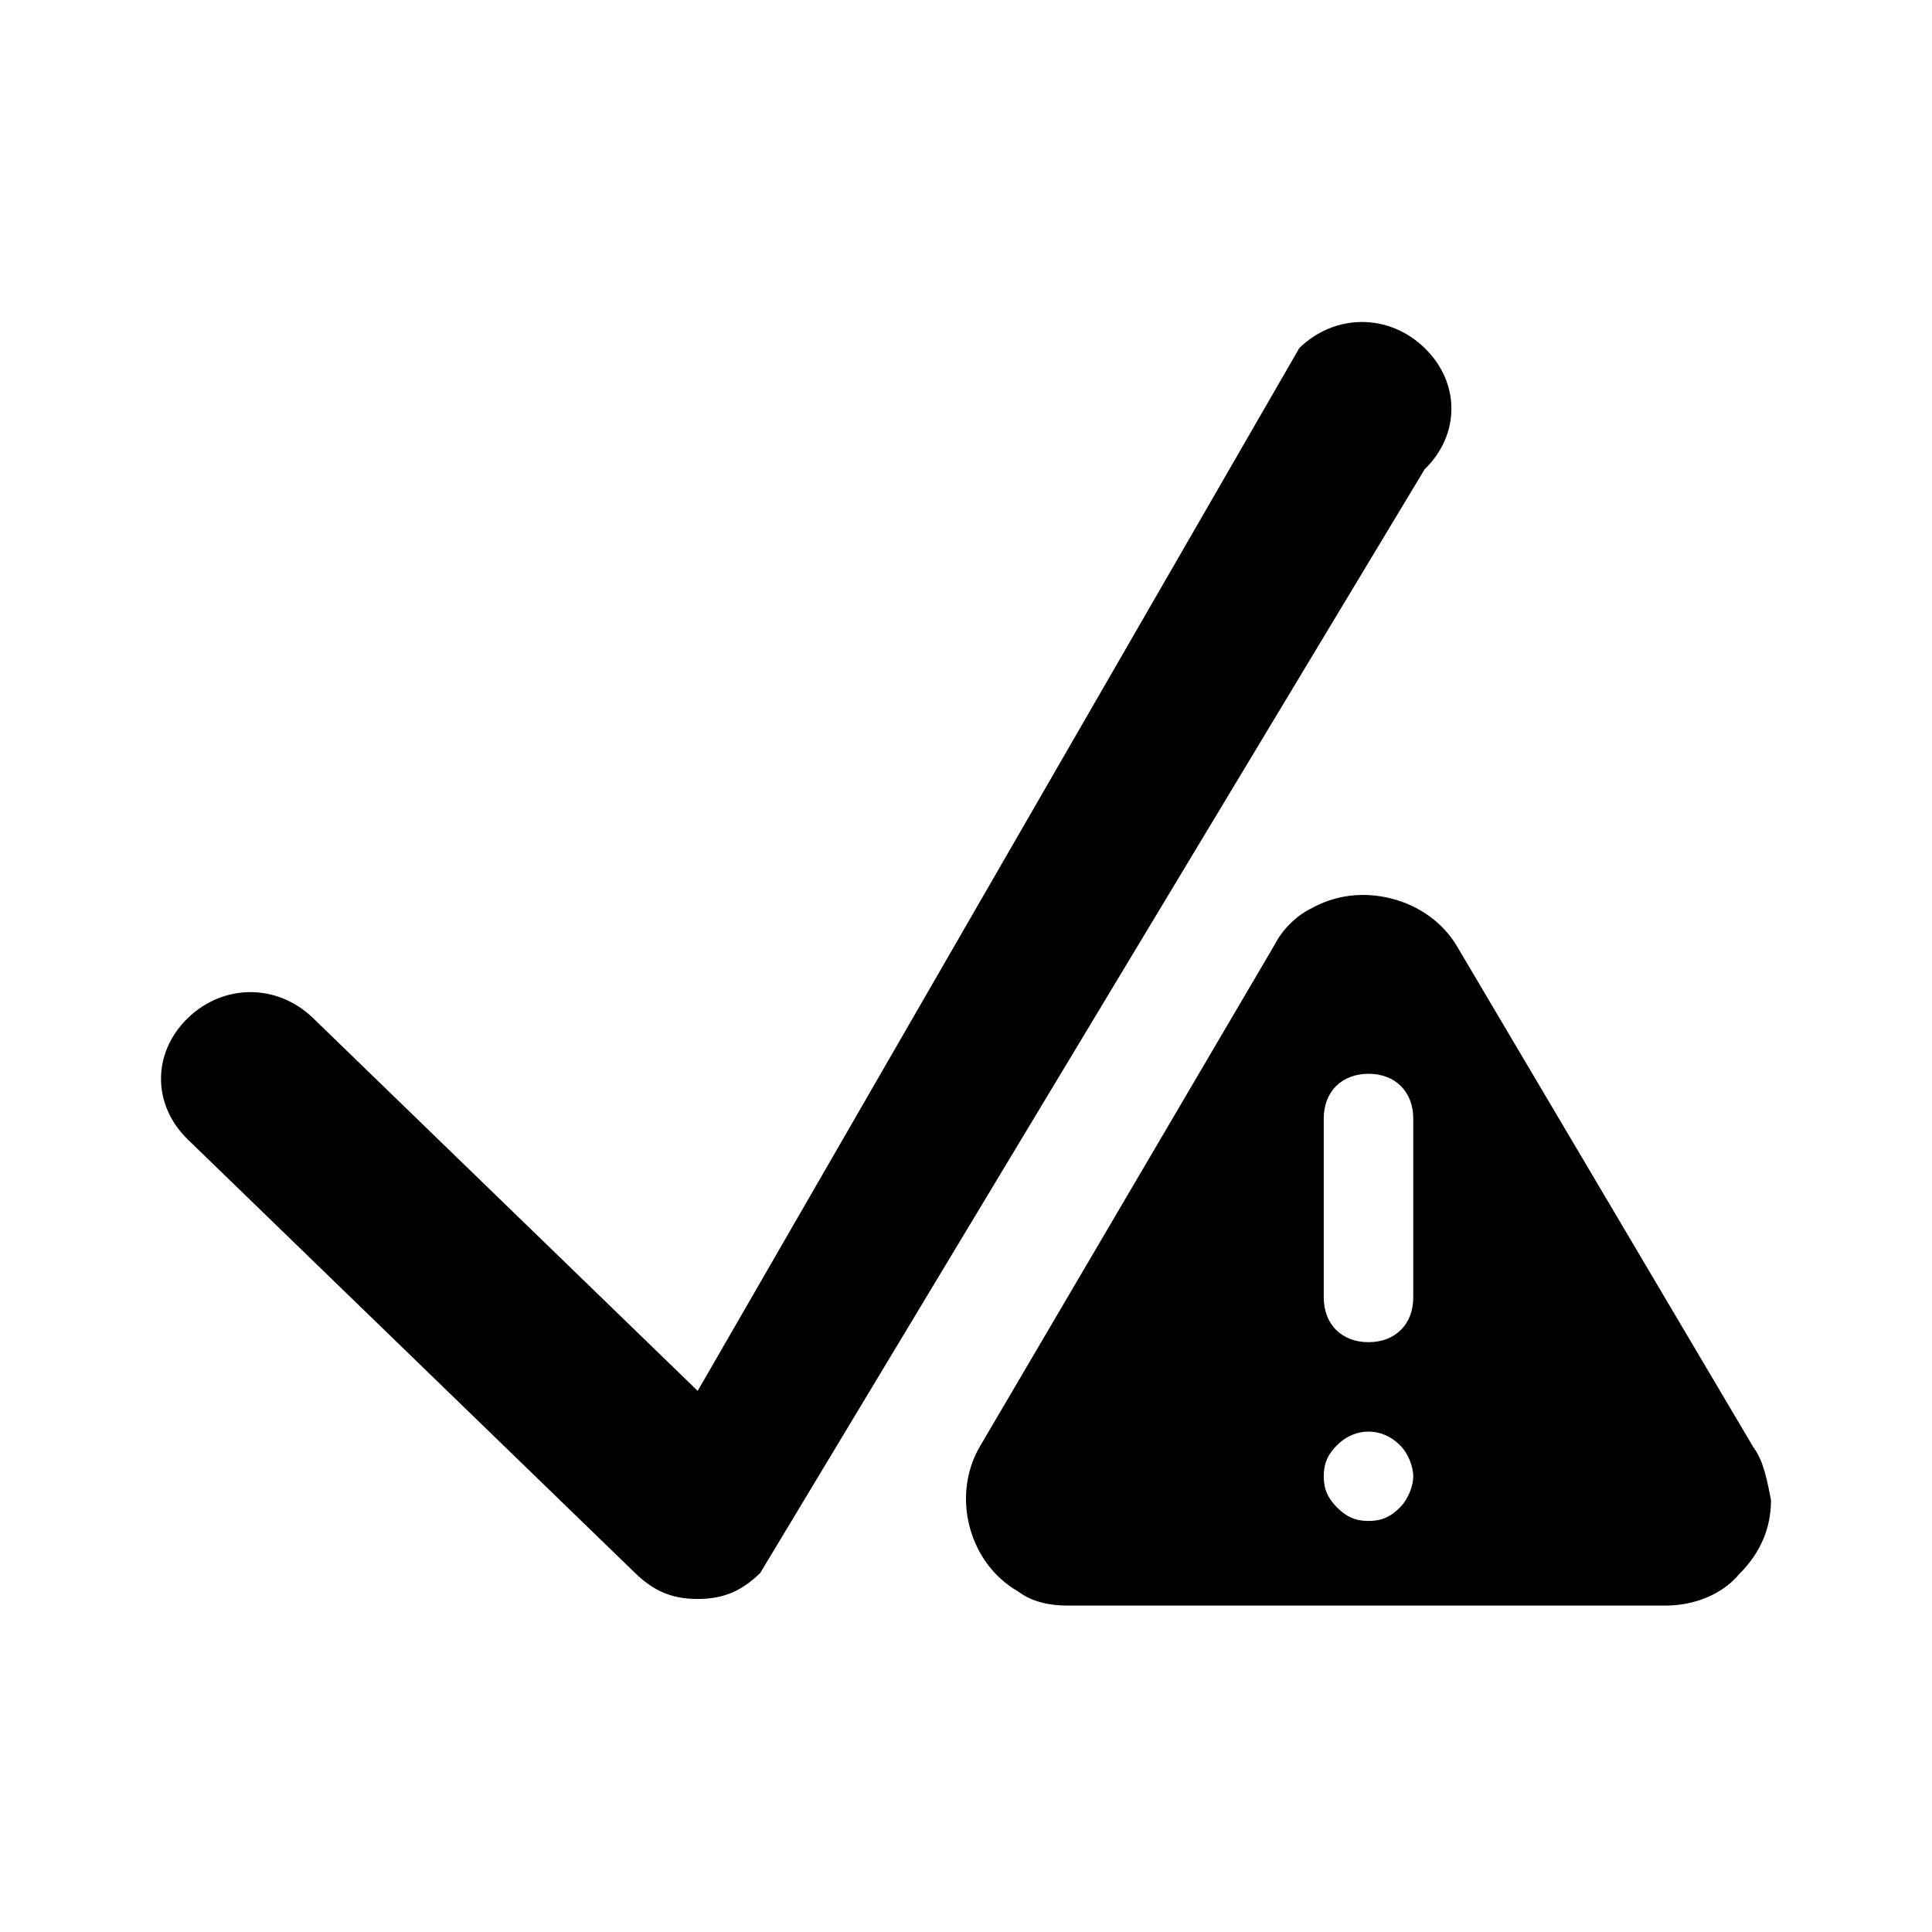 <svg xmlns="http://www.w3.org/2000/svg" xmlns:xlink="http://www.w3.org/1999/xlink" viewBox="0 0 24 24">
  <defs>
    <path id="success_with_warning-a" d="M18.11,11.773 C17.936,11.467 17.63,11.248 17.28,11.161 C16.93,11.073 16.581,11.118 16.275,11.292 C16.1,11.379 15.925,11.555 15.838,11.729 L12.167,17.978 C11.817,18.59 12.036,19.421 12.648,19.77 C12.822,19.901 13.041,19.945 13.259,19.945 L20.689,19.945 C21.039,19.945 21.388,19.814 21.607,19.552 C21.869,19.29 22,18.984 22,18.634 C21.956,18.415 21.913,18.153 21.781,17.978 L18.11,11.773 Z M17,13.339 C16.667,13.339 16.444,13.562 16.444,13.895 L16.444,16.117 C16.444,16.451 16.667,16.673 17,16.673 C17.333,16.673 17.556,16.451 17.556,16.117 L17.556,13.895 C17.556,13.562 17.333,13.339 17,13.339 M16.611,17.951 C16.833,17.728 17.167,17.728 17.389,17.951 C17.5,18.061 17.556,18.228 17.556,18.339 C17.556,18.45 17.5,18.617 17.389,18.728 C17.278,18.839 17.167,18.894 17,18.894 C16.833,18.894 16.722,18.839 16.611,18.728 C16.5,18.617 16.444,18.506 16.444,18.339 C16.444,18.172 16.5,18.061 16.611,17.951 Z M16.141,4.323 C16.586,3.892 17.253,3.892 17.697,4.323 C18.141,4.754 18.141,5.4 17.697,5.83 L9.444,19.54 C9.223,19.755 9,19.863 8.667,19.863 C8.333,19.863 8.111,19.755 7.889,19.54 L2.333,14.155 C1.889,13.724 1.889,13.078 2.333,12.647 C2.777,12.217 3.444,12.217 3.889,12.647 L8.667,17.278 L16.141,4.323 Z"/>
  </defs>
  <use fill-rule="evenodd" xlink:href="#success_with_warning-a"/>
</svg>
